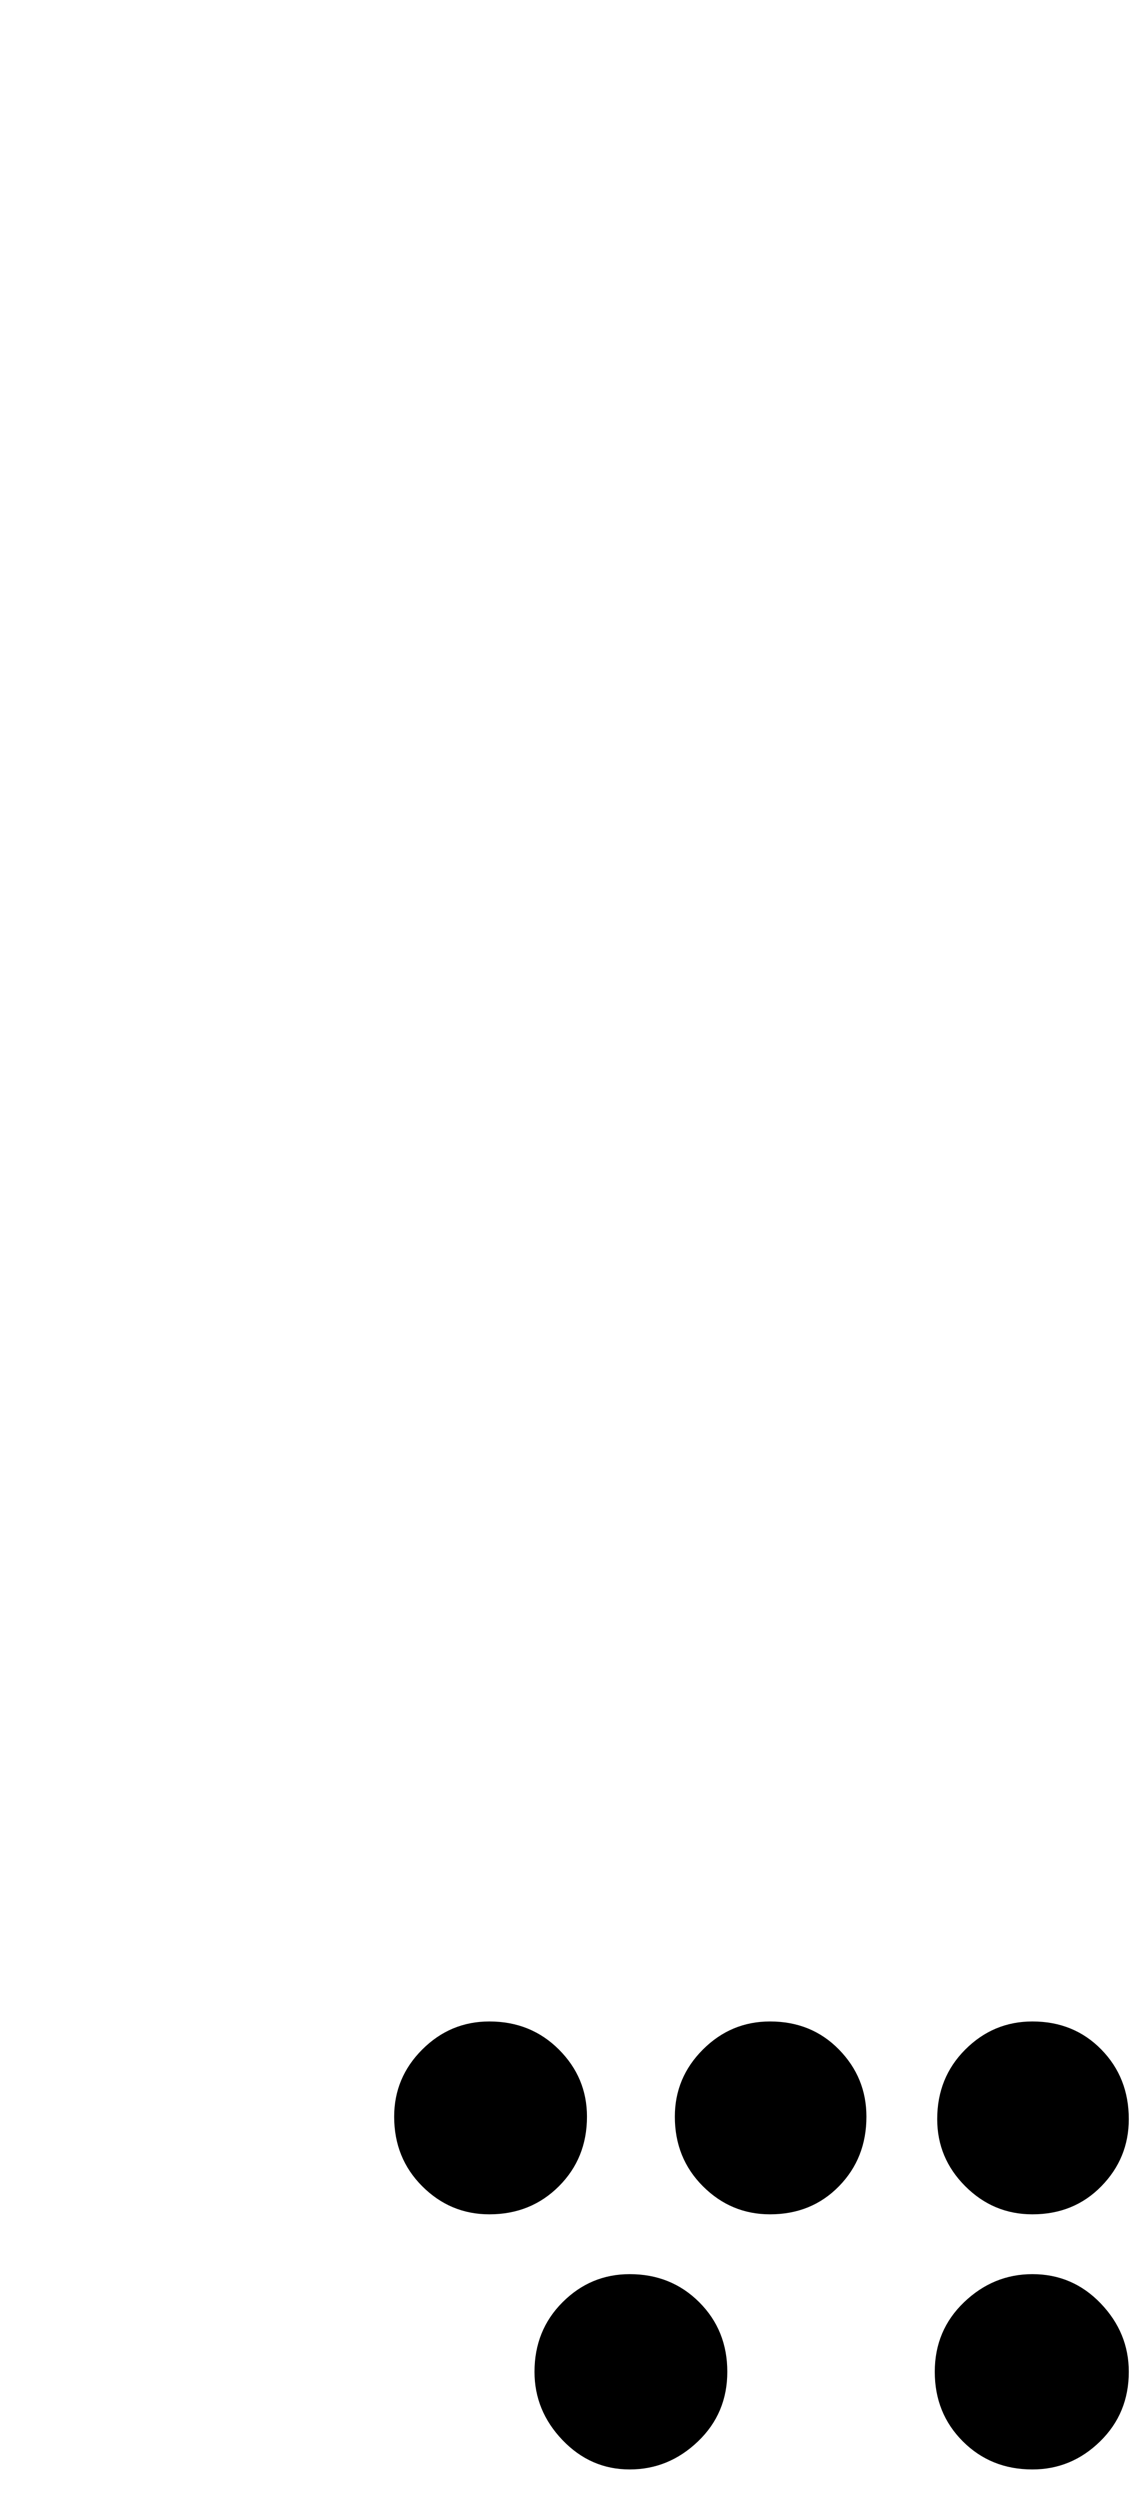 <?xml version="1.0" standalone="no"?>
<!DOCTYPE svg PUBLIC "-//W3C//DTD SVG 1.1//EN" "http://www.w3.org/Graphics/SVG/1.1/DTD/svg11.dtd" >
<svg xmlns="http://www.w3.org/2000/svg" xmlns:xlink="http://www.w3.org/1999/xlink" version="1.1" viewBox="-10 0 935 2048">
   <path fill="currentColor"
d="M313 1734q0 -32 23 -55t55 -23q34 0 57 23t23 55q0 34 -23 57t-57 23q-32 0 -55 -23t-23 -57zM543 1734q0 -32 23 -55t55 -23q34 0 56.5 23t22.5 55q0 34 -22.5 57t-56.5 23q-32 0 -55 -23t-23 -57zM428 1943q0 -34 23 -57t55 -23q34 0 57 23t23 57t-24 57t-56 23
t-55 -24t-23 -56zM758 1736q0 -34 23 -57t55 -23q34 0 56.5 23t22.5 57q0 32 -22.5 55t-56.5 23q-32 0 -55 -23t-23 -55zM756 1943q0 -34 24 -57t56 -23q33 0 56 24t23 56q0 34 -23.5 57t-55.5 23q-34 0 -57 -23t-23 -57z" />
</svg>
